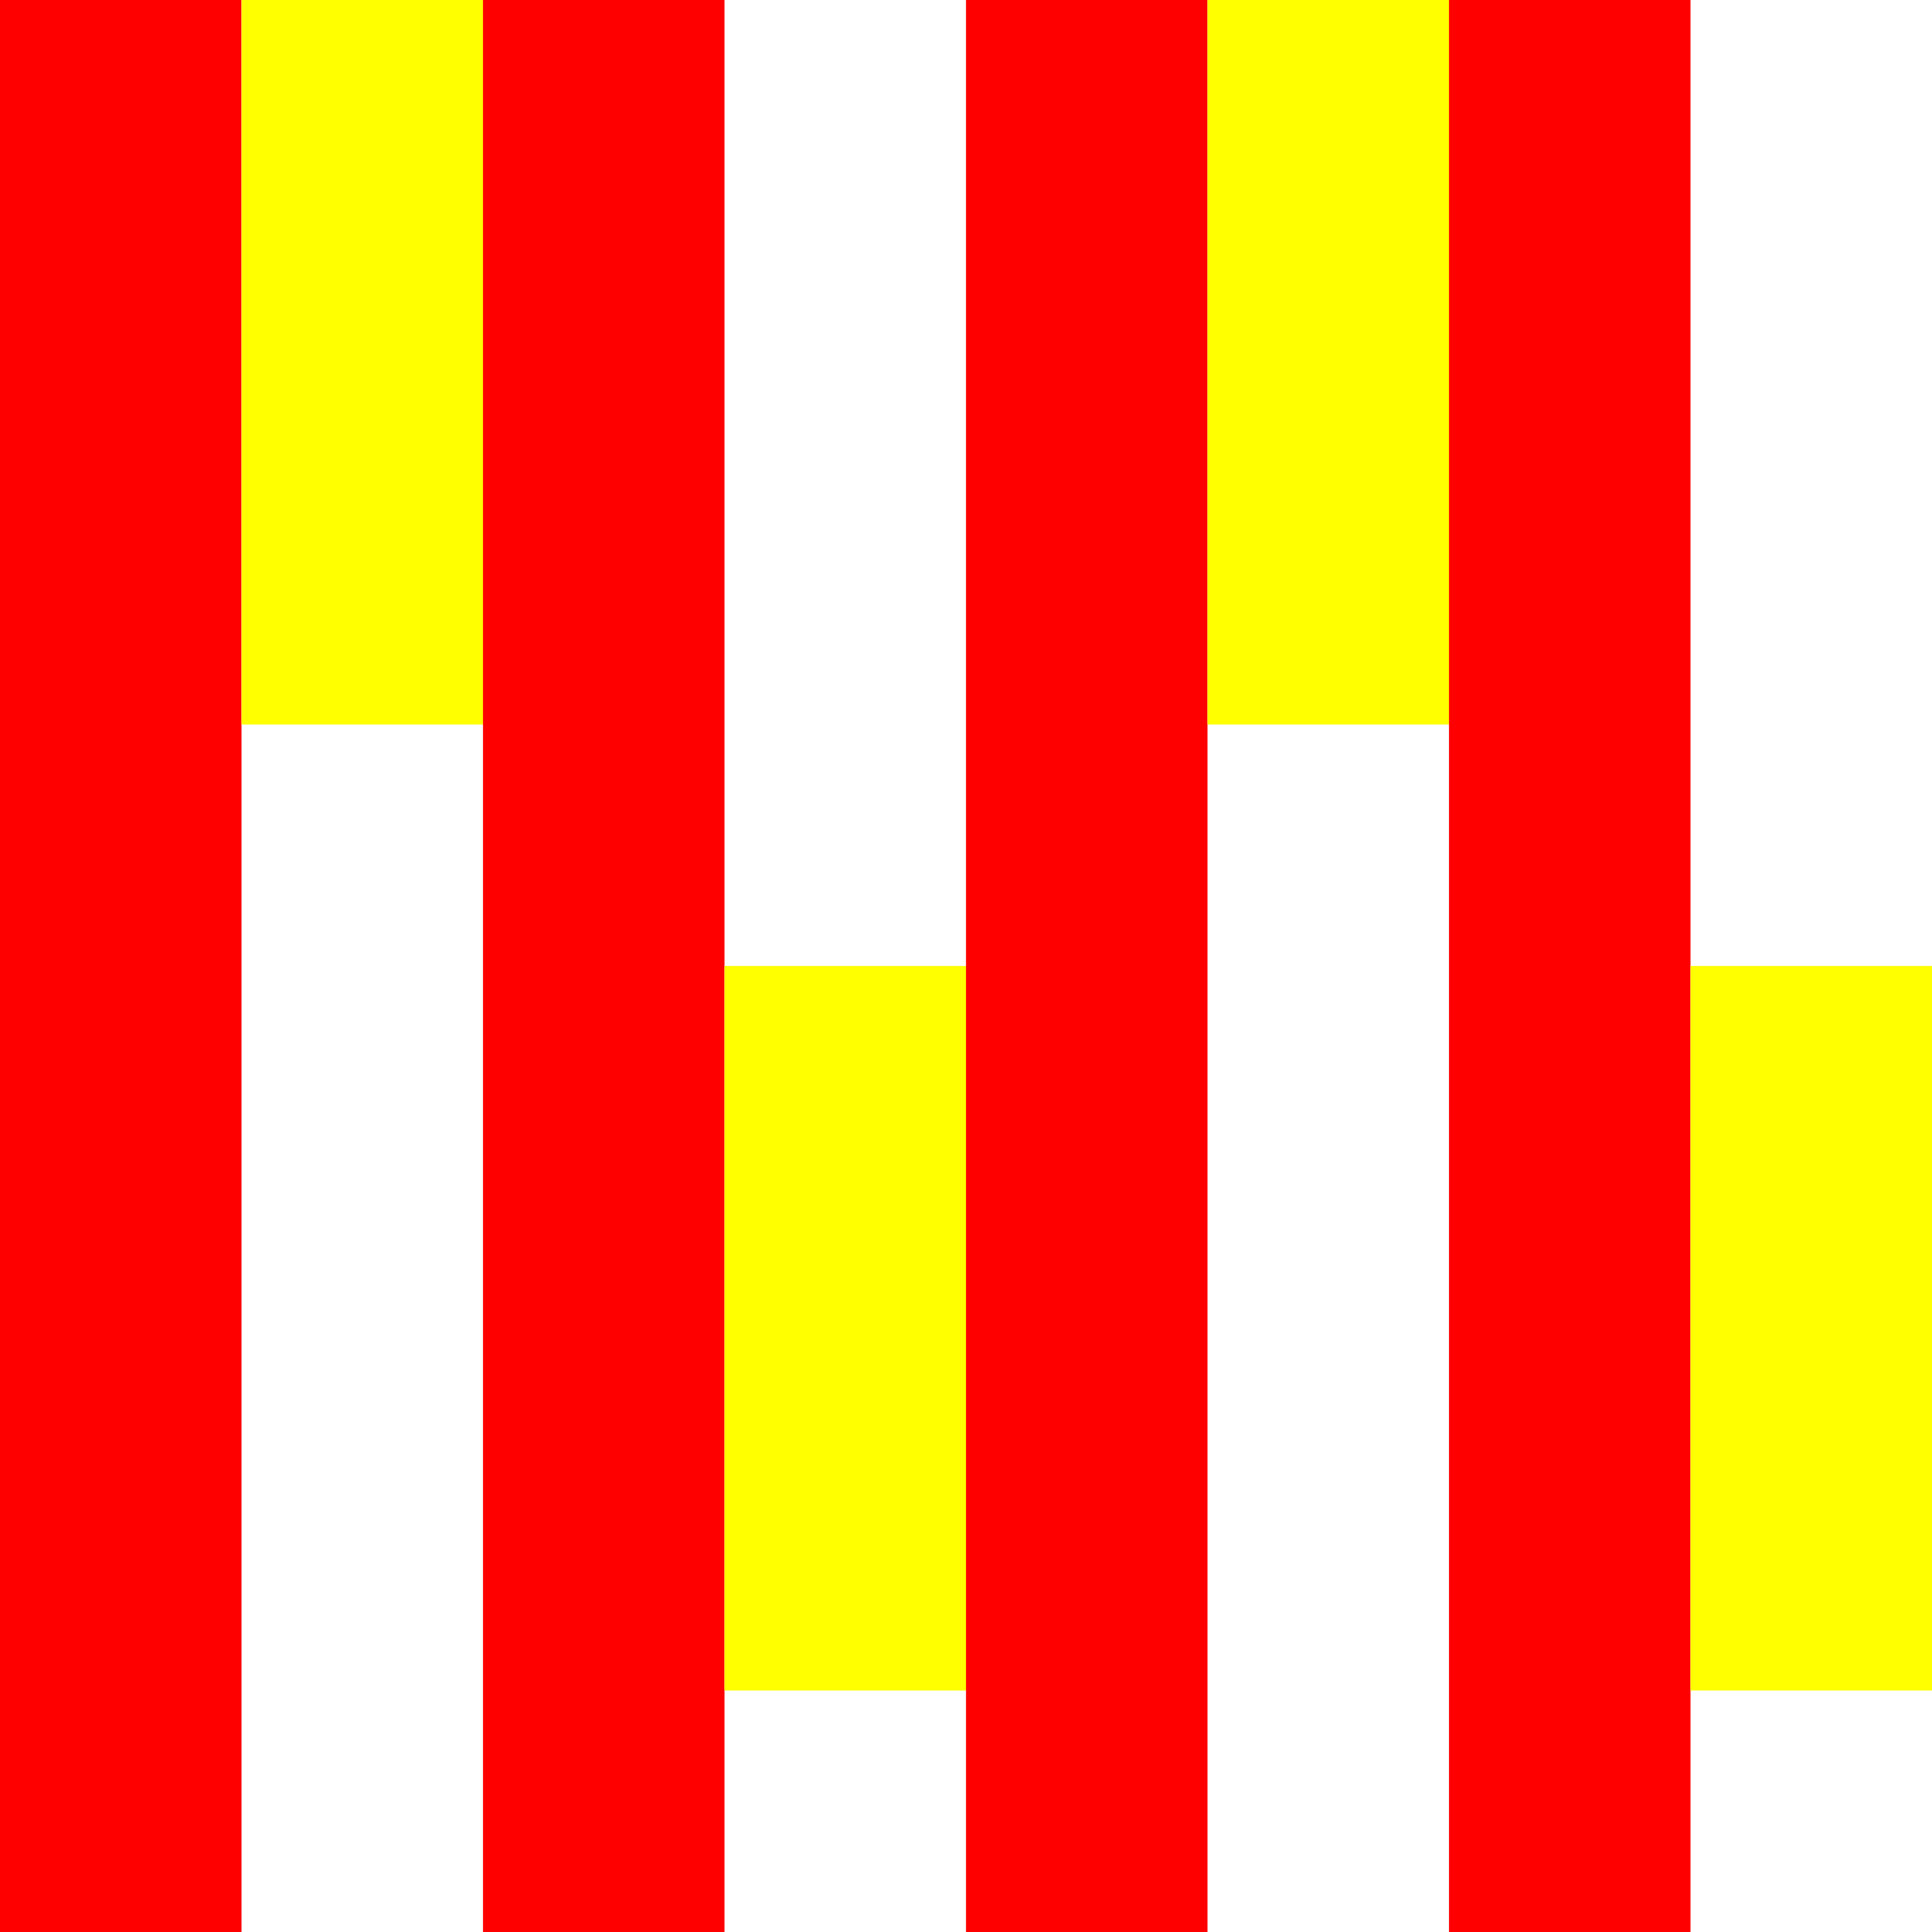 <svg height="8" version="1.1" viewBox="0 0 8 8" width="8">
  <rect fill="#FFFFFF" height="8" width="8"/>
  <rect fill="#FF0000" height="8" width="1" x="0" y="0"/>
  <rect fill="#FF0000" height="8" width="1" x="2" y="0"/>
  <rect fill="#FF0000" height="8" width="1" x="4" y="0"/>
  <rect fill="#FF0000" height="8" width="1" x="6" y="0"/>
  <rect fill="#FFFF00" height="3" width="1" x="1" y="0"/>
  <rect fill="#FFFF00" height="3" width="1" x="3" y="4"/>
  <rect fill="#FFFF00" height="3" width="1" x="5" y="0"/>
  <rect fill="#FFFF00" height="3" width="1" x="7" y="4"/>
</svg>

